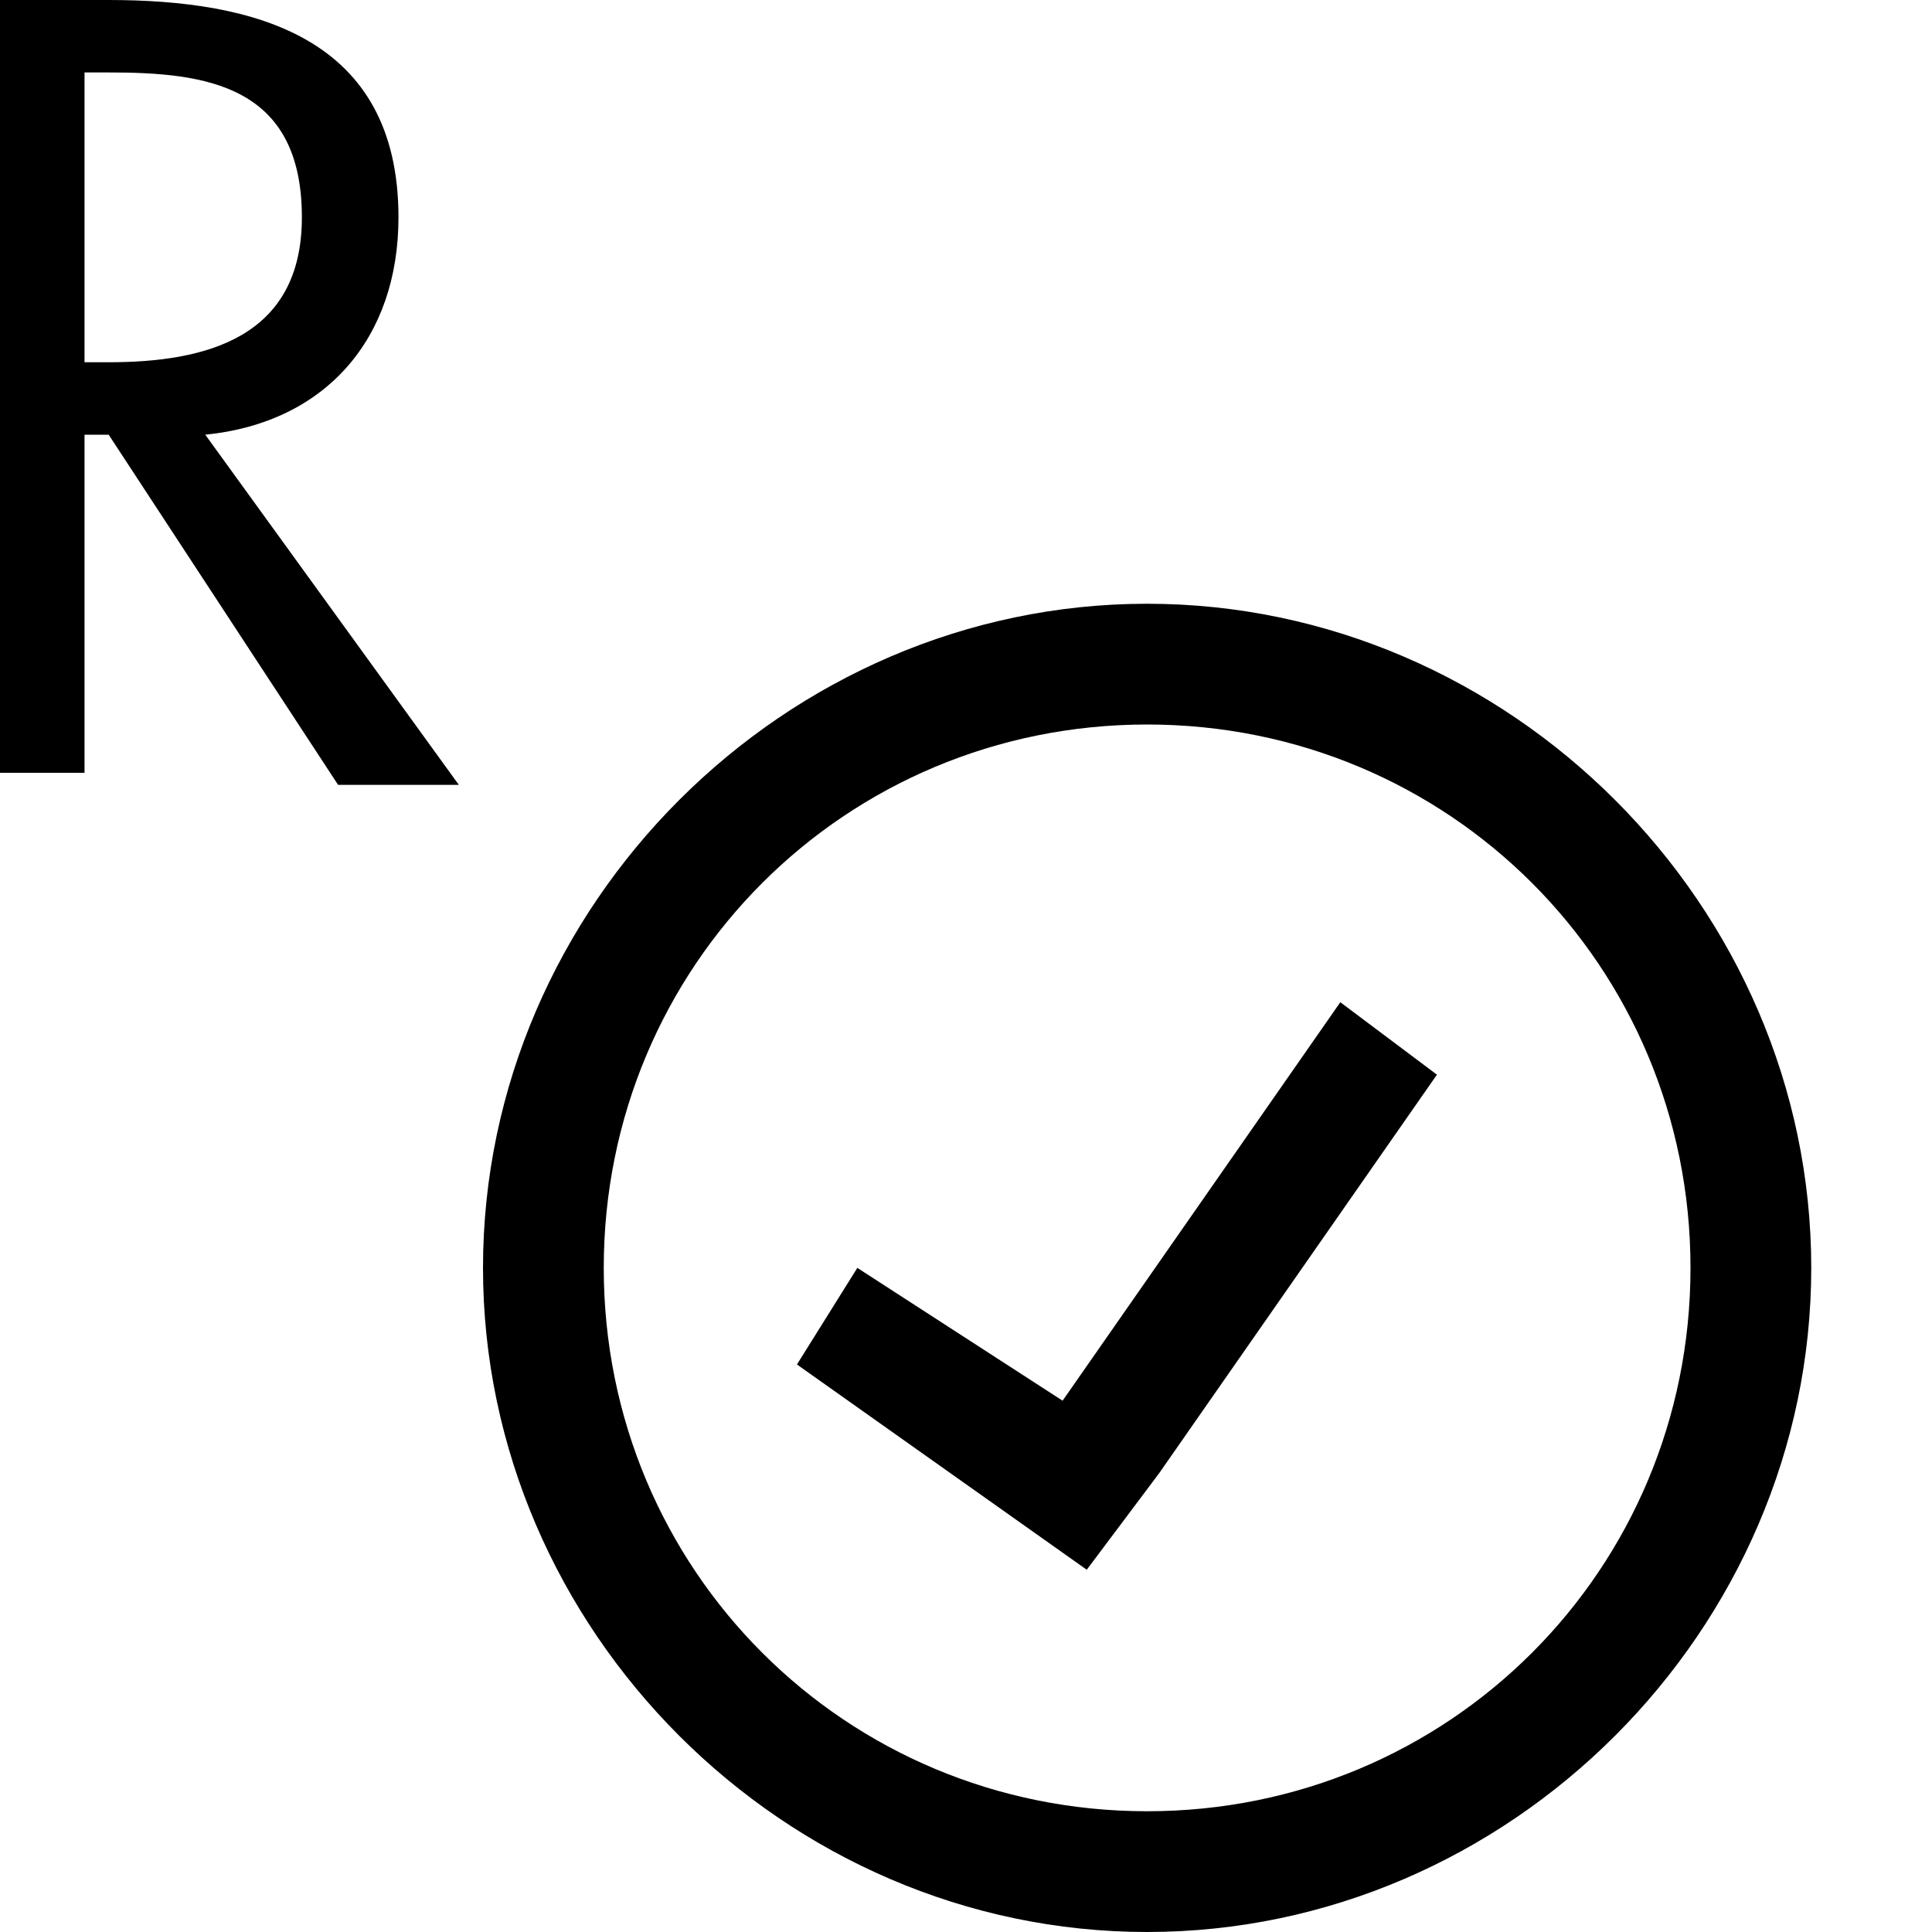 <svg xmlns="http://www.w3.org/2000/svg" viewBox="0 0 16 16"><switch><g><path class="st-green" d="M11.9 8.9l-.8-.6-2.3 3.3-1.7-1.1-.5.8L9 13l.6-.8z"/><path class="st-white" d="M.7 6.4H0V0h.9c1.2 0 2.4.3 2.4 1.8 0 1-.6 1.7-1.6 1.8l2.1 2.9h-1L.9 3.6H.7v2.8zM.7 3h.2c.8 0 1.6-.2 1.6-1.2C2.5.7 1.7.6.9.6H.7V3z"/><path class="st-green" d="M9.5 6C12 6 14 8 14 10.5S12 15 9.5 15 5 13 5 10.5 7 6 9.5 6m0-1C6.5 5 4 7.5 4 10.5S6.5 16 9.5 16s5.5-2.5 5.5-5.5S12.5 5 9.5 5z"/></g></switch></svg>